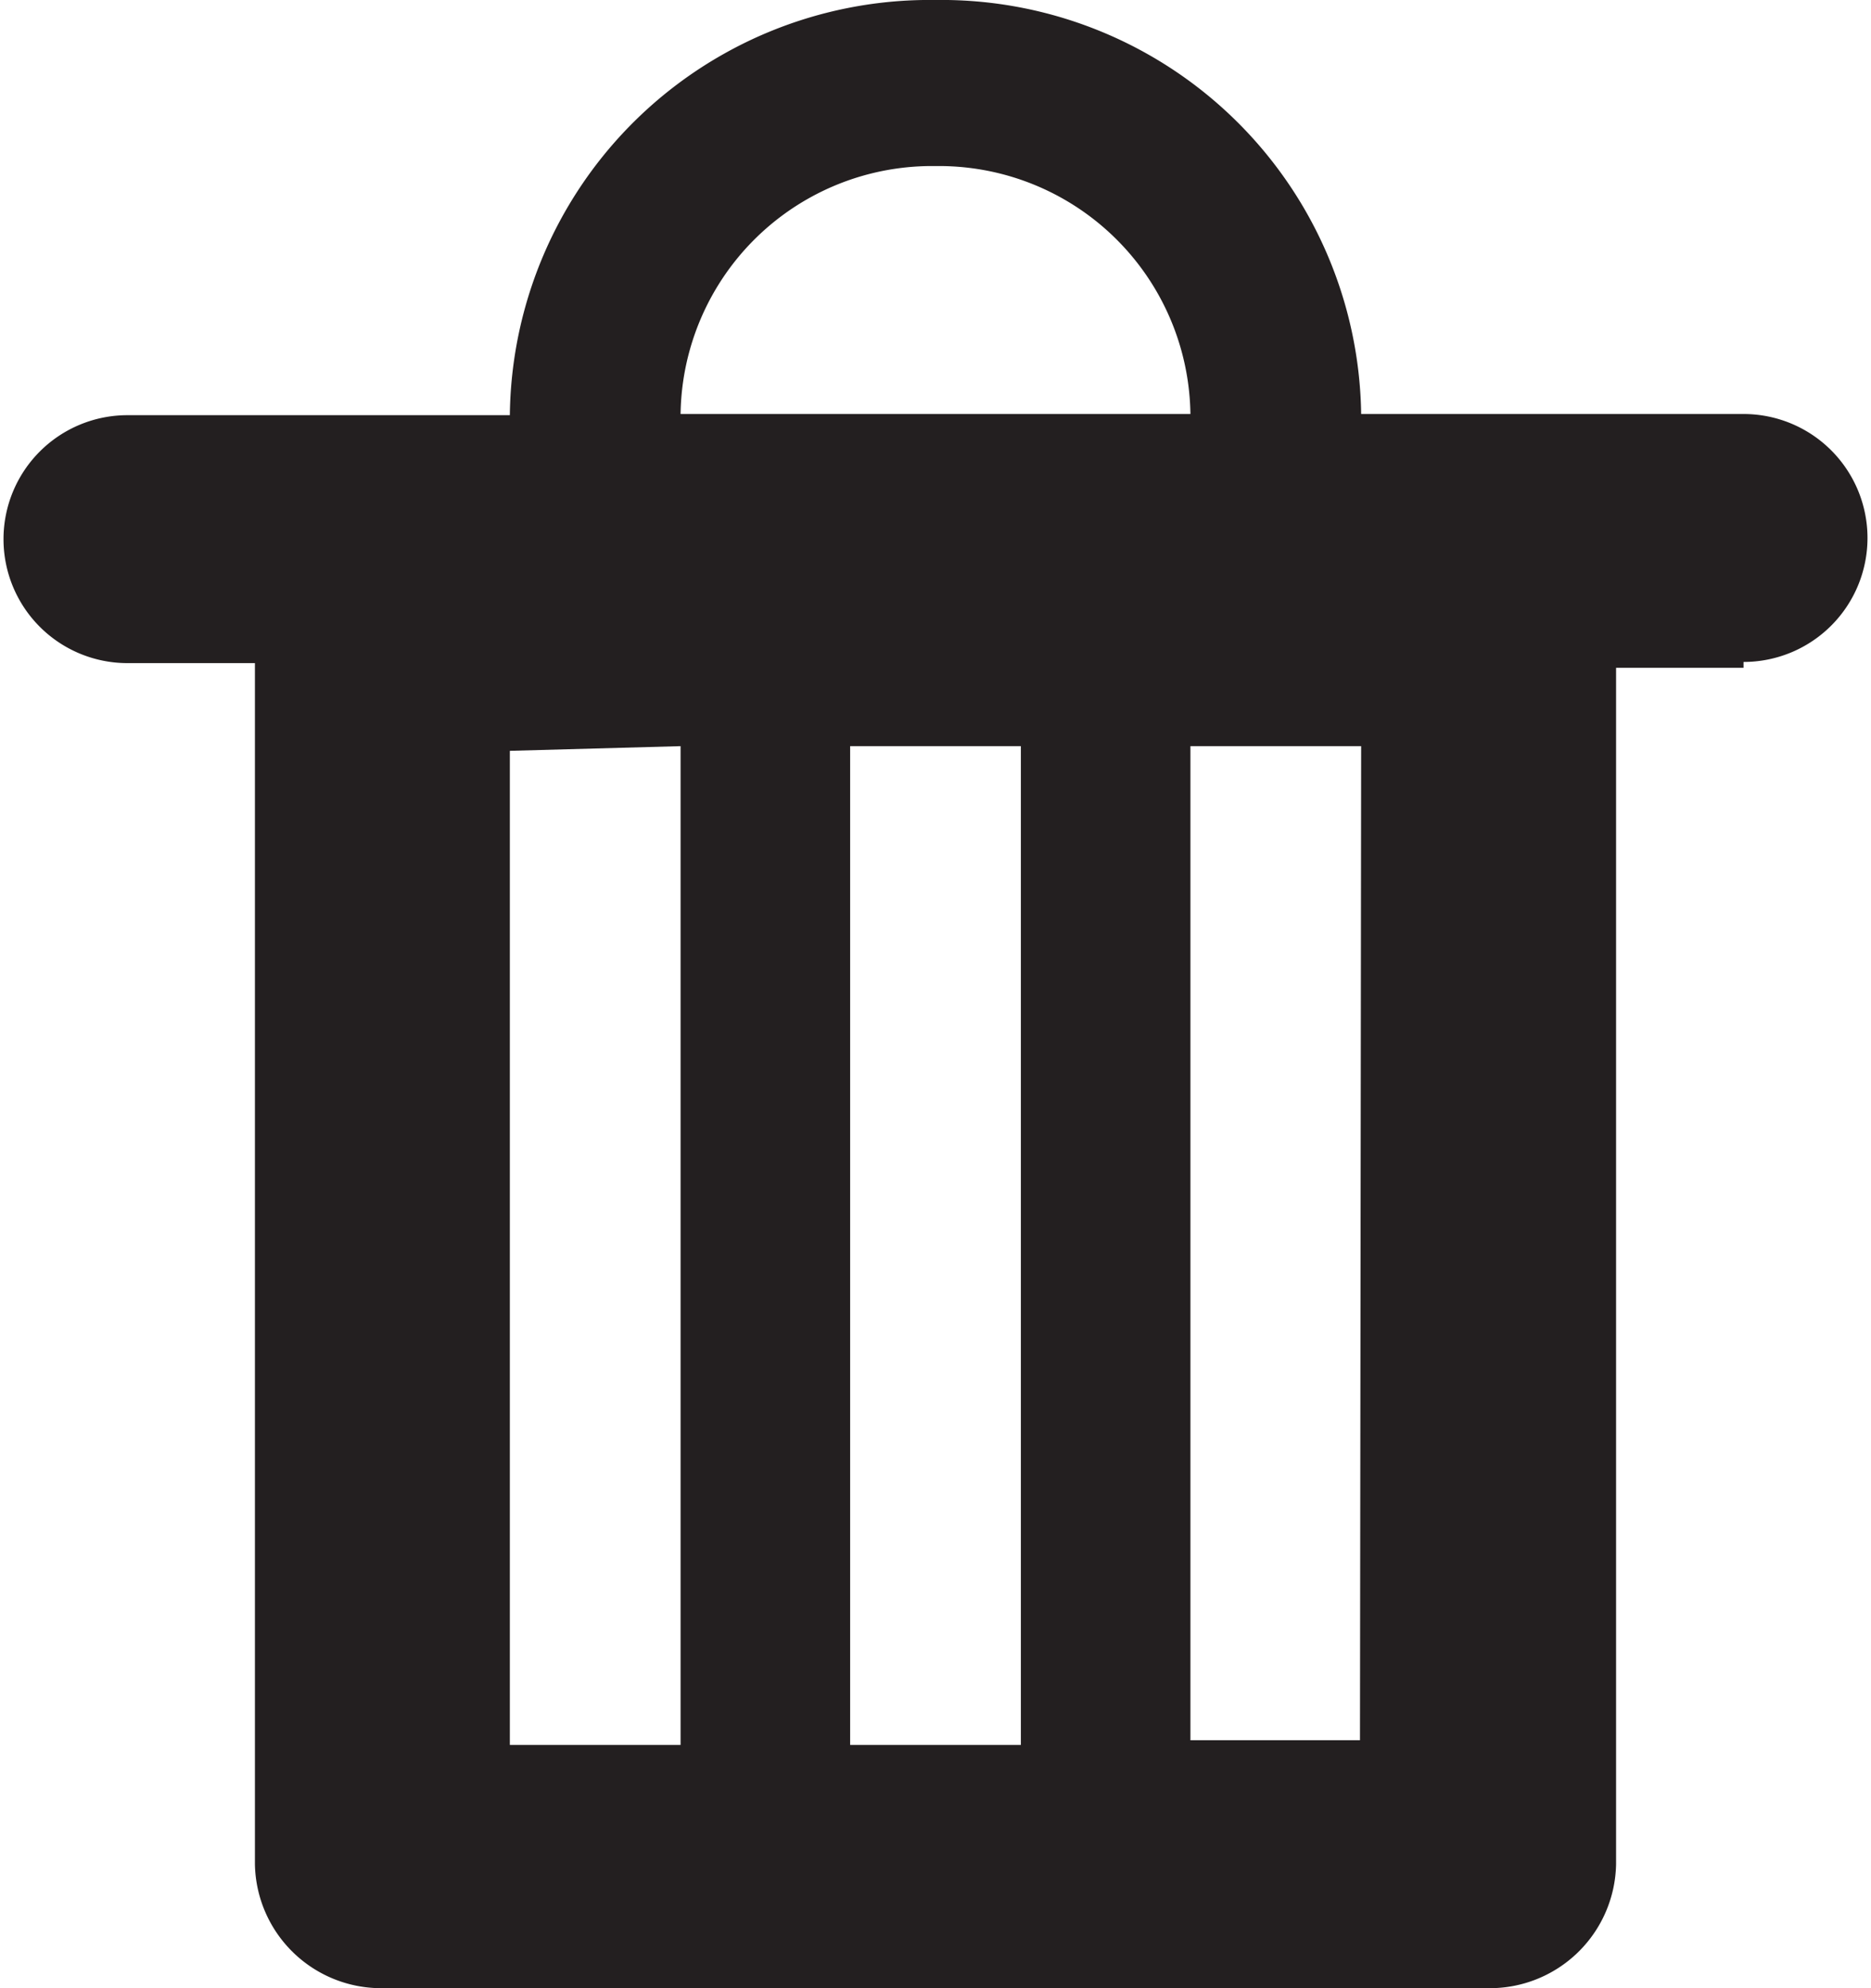 <svg xmlns="http://www.w3.org/2000/svg" viewBox="0 0 16 17"><path d="M11.64 6.38h-1.46v8.5h1.45zM8 1.42a2.15 2.15 0 00-2.18 2.12h4.36A2.15 2.15 0 008 1.42zm-3.64 5v8.5h1.46V6.38zm2.91 8.5h1.46V6.38H7.27zm7.64-9.21h-1.09v10.23A1.08 1.08 0 0112.73 17H3.27a1.08 1.08 0 01-1.09-1.06V5.67H1.09a1.06 1.06 0 110-2.12h3.27A3.59 3.59 0 018 0a3.59 3.59 0 013.64 3.54h3.27a1.06 1.06 0 110 2.12z" fill="#231f20" fill-rule="evenodd"/></svg>